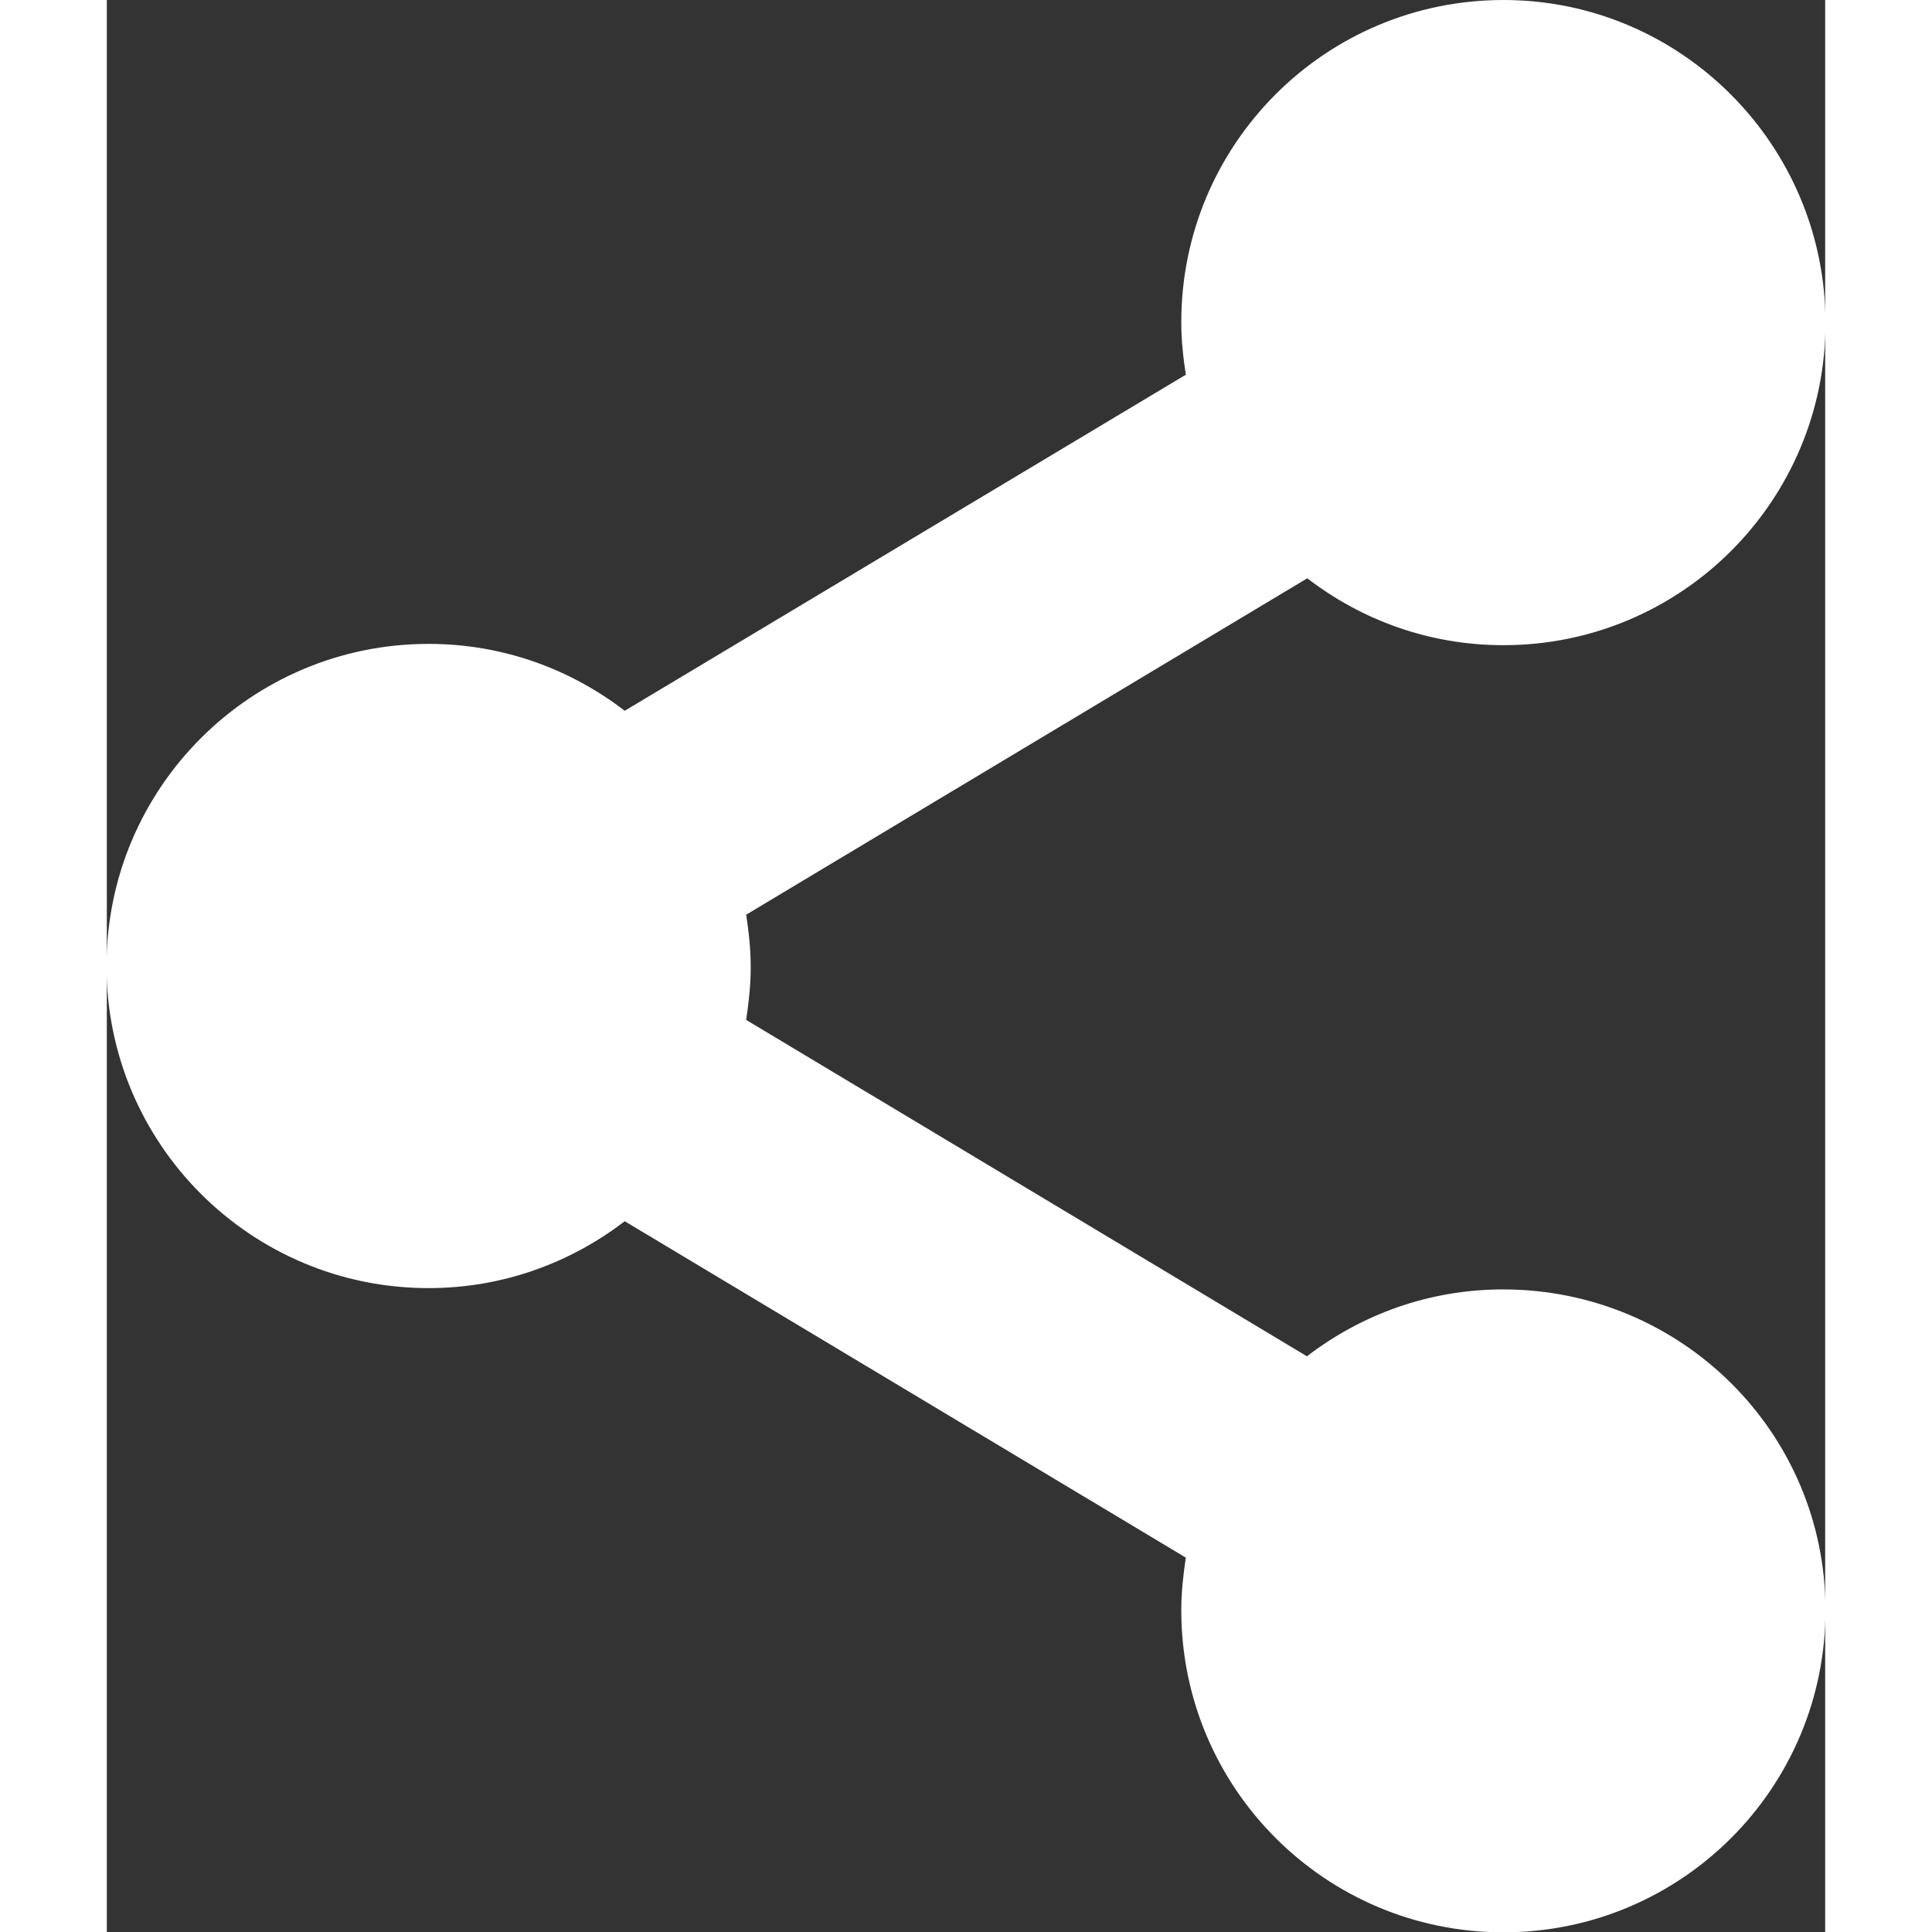 <?xml version="1.0" encoding="utf-8"?>
<!-- Generator: Adobe Illustrator 18.0.0, SVG Export Plug-In . SVG Version: 6.00 Build 0)  -->
<!DOCTYPE svg PUBLIC "-//W3C//DTD SVG 1.1//EN" "http://www.w3.org/Graphics/SVG/1.1/DTD/svg11.dtd">
<svg version="1.1" id="Layer_1" xmlns="http://www.w3.org/2000/svg" xmlns:xlink="http://www.w3.org/1999/xlink" x="0px" y="0px"
	 viewBox="66.1 123.3 529.2 595" enable-background="new 66.1 123.3 529.2 595" xml:space="preserve" width="32px" height="32px">
<rect x="66.1" y="123.3" width="529.2" height="595" fill="#333333" stroke="none"/>
<g>
	<path fill="#FFFFFF" d="M496.1,520.4c-22.7,0-43.6,7.7-60.4,20.6L263,437.4c0.8-5.4,1.4-10.7,1.4-16.2c0-5.6-0.6-11-1.4-16.2
		l172.8-103.6c16.8,12.9,37.6,20.6,60.4,20.6c54.8,0,99.2-44.4,99.2-99.2s-44.4-99.5-99.2-99.5s-99.2,44.4-99.2,99.2
		c0,5.6,0.6,11,1.4,16.2L225.6,342.2c-16.8-12.9-37.6-20.6-60.4-20.6c-54.8,0-99.2,44.4-99.2,99.2s44.4,99.2,99.2,99.2
		c22.7,0,43.6-7.7,60.4-20.6L398.4,603c-0.8,5.4-1.4,10.7-1.4,16.2c0,54.8,44.4,99.2,99.2,99.2s99.2-44.4,99.2-99.2
		S550.9,520.4,496.1,520.4z"/>
</g>
</svg>
